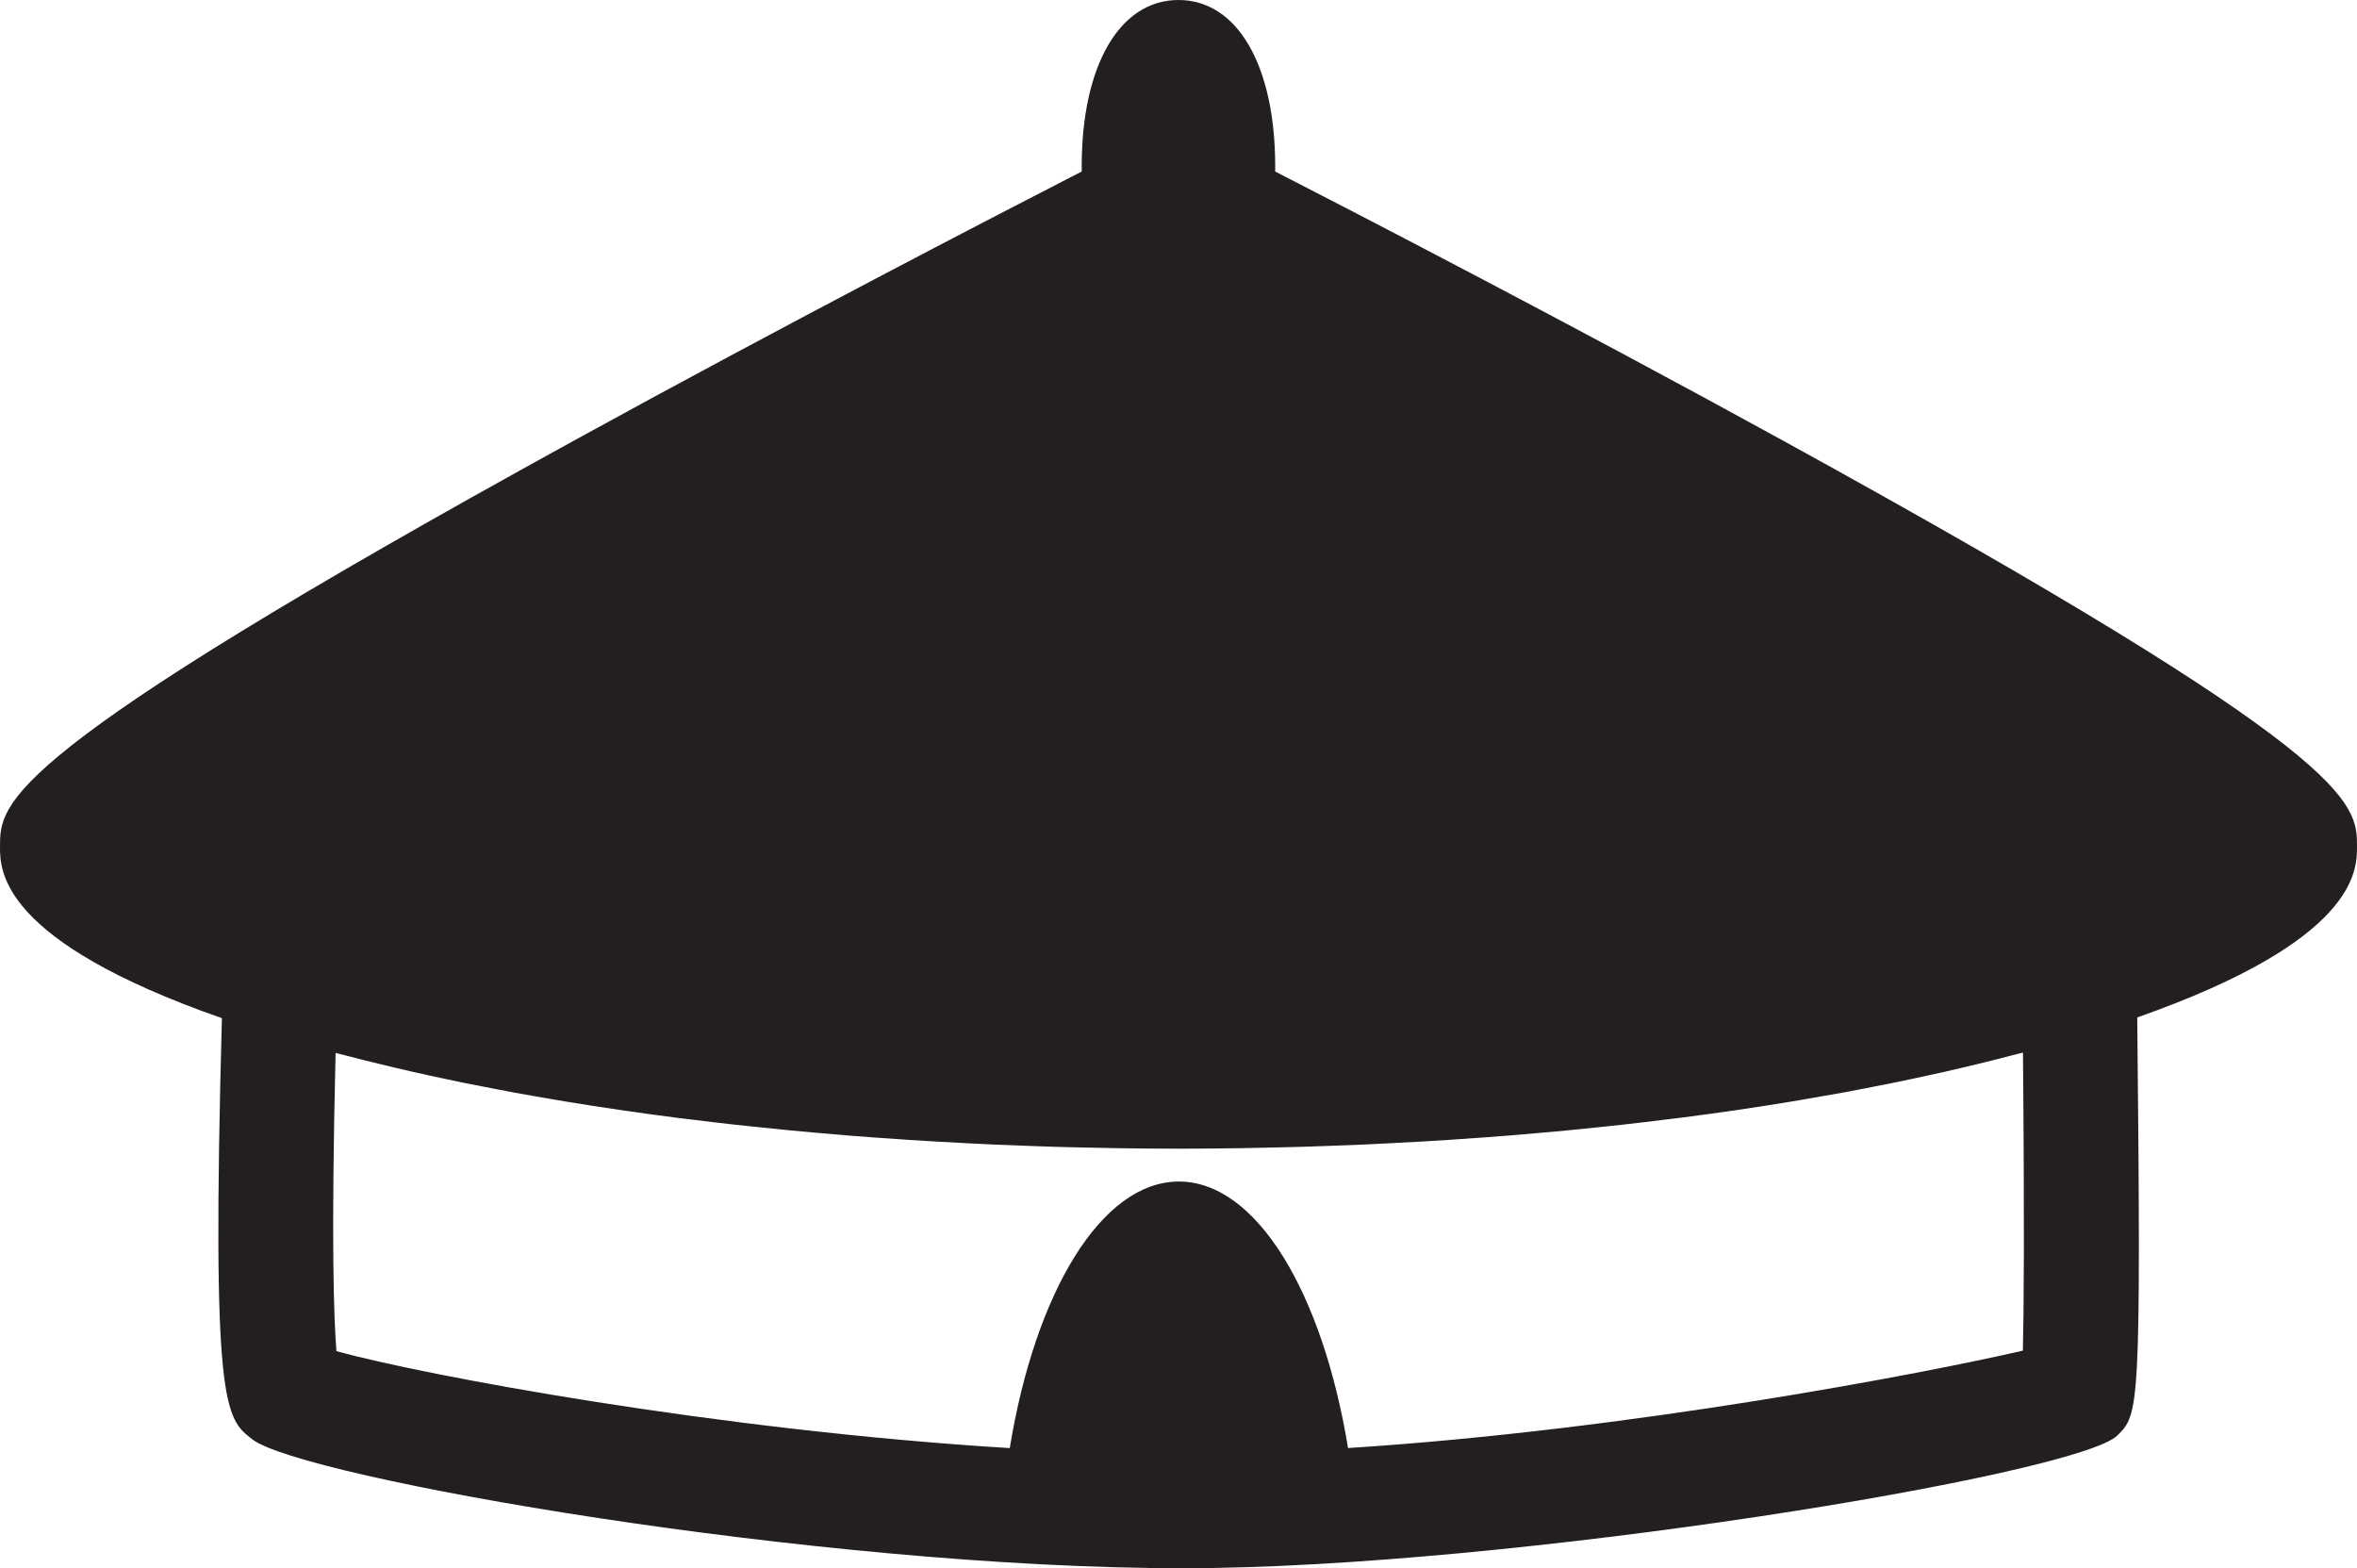 <?xml version="1.0" encoding="utf-8"?>
<!-- Generator: Adobe Illustrator 15.1.0, SVG Export Plug-In . SVG Version: 6.00 Build 0)  -->
<!DOCTYPE svg PUBLIC "-//W3C//DTD SVG 1.1//EN" "http://www.w3.org/Graphics/SVG/1.1/DTD/svg11.dtd">
<svg version="1.1" id="Layer_1" xmlns="http://www.w3.org/2000/svg" xmlns:xlink="http://www.w3.org/1999/xlink" x="0px" y="0px"
	 width="100px" height="66.53px" viewBox="0 16.734 100 66.53" enable-background="new 0 16.734 100 66.53" xml:space="preserve">
<path fill="#231F20" d="M100,52.655c0-1.889,0-3.841-24.262-17.179c-9.046-4.972-18.184-9.695-21.636-11.466
	c0.001-0.071,0.001-0.143,0.001-0.214c0-4.29-1.609-7.062-4.103-7.062c-2.495,0-4.107,2.772-4.107,7.062
	c0,0.071,0,0.143,0.001,0.214c-3.452,1.771-12.59,6.495-21.634,11.466C0,48.814,0,50.767,0,52.655c0,1.014,0.005,3.985,9.415,7.273
	c-0.45,16.514,0.144,16.979,1.282,17.862c2.082,1.632,23.995,5.474,39.504,5.474c13.853,0,37.93-3.95,39.635-5.634
	c0.91-0.906,1.013-1.011,0.84-17.733C99.993,56.622,100,53.664,100,52.655z M85.824,74.032c-4.144,0.958-16.625,3.364-28.631,4.133
	c-1.082-6.594-3.881-11.306-7.177-11.306c-3.292,0-6.097,4.707-7.175,11.308c-12.369-0.754-24.873-3.091-28.567-4.112
	c-0.111-1.356-0.228-4.67-0.036-12.652c0.164,0.043,0.335,0.084,0.501,0.127c0.258,0.067,0.519,0.134,0.782,0.2
	c0.405,0.101,0.815,0.2,1.23,0.298c0.266,0.062,0.532,0.124,0.801,0.185c0.429,0.098,0.865,0.192,1.303,0.285
	c0.265,0.057,0.528,0.113,0.796,0.168c0.467,0.094,0.942,0.186,1.419,0.277c0.25,0.048,0.496,0.096,0.748,0.142
	c0.551,0.102,1.11,0.197,1.673,0.293c0.186,0.03,0.367,0.064,0.554,0.094c1.516,0.249,3.072,0.476,4.663,0.681
	c0.235,0.029,0.474,0.057,0.71,0.085c0.558,0.07,1.116,0.138,1.682,0.2c0.298,0.034,0.6,0.063,0.9,0.096
	c0.512,0.055,1.025,0.107,1.543,0.157c0.325,0.031,0.652,0.061,0.979,0.089c0.501,0.045,1.003,0.089,1.509,0.13
	c0.341,0.026,0.684,0.053,1.027,0.078c0.499,0.037,0.999,0.071,1.501,0.104c0.349,0.022,0.698,0.046,1.049,0.065
	c0.507,0.03,1.017,0.057,1.527,0.083c0.349,0.017,0.697,0.034,1.047,0.051c0.527,0.022,1.056,0.041,1.586,0.061
	c0.334,0.011,0.668,0.024,1.004,0.034c0.58,0.018,1.163,0.028,1.746,0.04c0.288,0.006,0.576,0.014,0.864,0.018
	c0.871,0.014,1.744,0.021,2.619,0.021c0.88,0,1.757-0.007,2.631-0.021c0.286-0.005,0.571-0.013,0.855-0.018
	c0.589-0.012,1.177-0.023,1.763-0.041c0.338-0.01,0.675-0.022,1.013-0.034c0.528-0.02,1.058-0.038,1.584-0.061
	c0.354-0.017,0.707-0.034,1.062-0.052c0.508-0.026,1.015-0.053,1.519-0.082c0.356-0.021,0.712-0.044,1.067-0.066
	c0.497-0.033,0.992-0.067,1.486-0.104c0.352-0.025,0.702-0.053,1.053-0.08c0.499-0.04,0.996-0.084,1.491-0.128
	c0.333-0.03,0.666-0.06,0.997-0.091c0.516-0.05,1.026-0.104,1.536-0.157c0.306-0.033,0.611-0.063,0.915-0.098
	c0.564-0.063,1.123-0.131,1.681-0.201c0.238-0.028,0.48-0.057,0.718-0.087c1.588-0.204,3.141-0.432,4.654-0.682
	c0.229-0.037,0.453-0.078,0.681-0.117c0.52-0.089,1.037-0.178,1.548-0.271c0.276-0.051,0.547-0.104,0.82-0.157
	c0.453-0.086,0.904-0.174,1.35-0.266c0.284-0.058,0.563-0.118,0.845-0.178c0.424-0.091,0.844-0.182,1.26-0.276
	c0.281-0.063,0.559-0.129,0.836-0.195c0.403-0.095,0.802-0.191,1.195-0.291c0.273-0.068,0.546-0.138,0.815-0.209
	c0.149-0.038,0.305-0.075,0.452-0.115C85.895,68.886,85.865,72.394,85.824,74.032z"/>
</svg>
